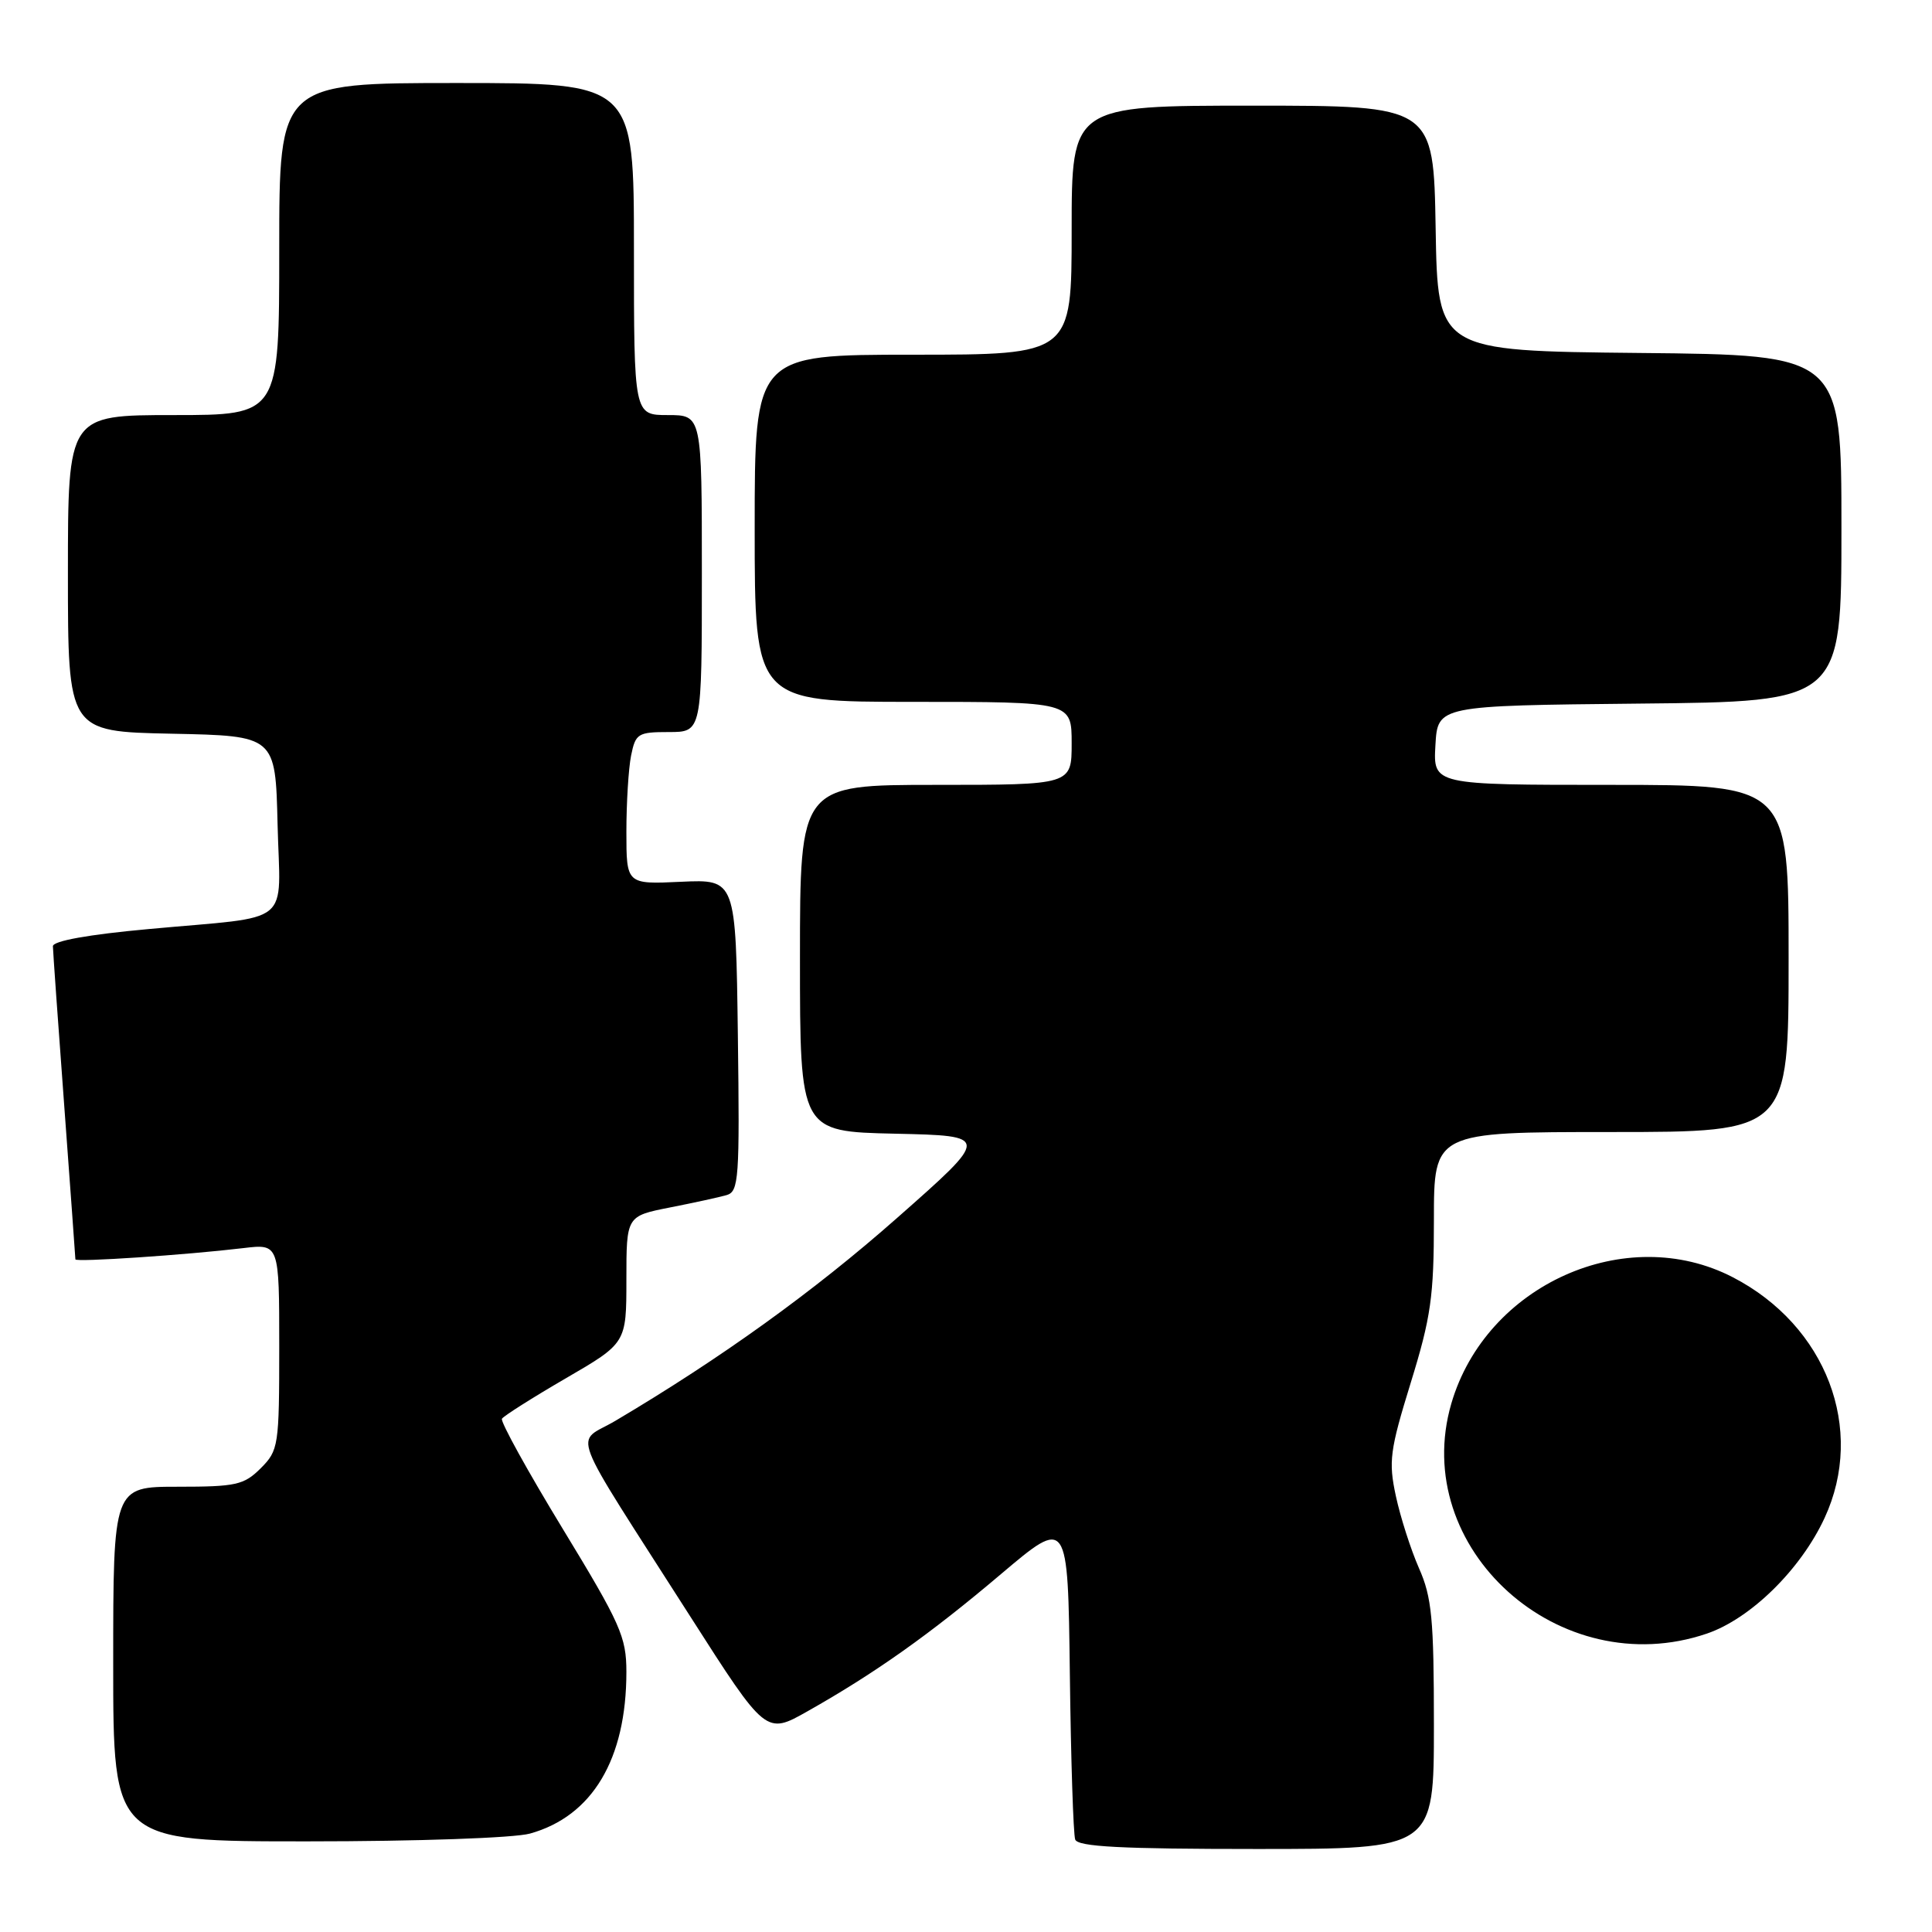 <?xml version="1.0" encoding="UTF-8" standalone="no"?>
<!DOCTYPE svg PUBLIC "-//W3C//DTD SVG 1.1//EN" "http://www.w3.org/Graphics/SVG/1.1/DTD/svg11.dtd" >
<svg xmlns="http://www.w3.org/2000/svg" xmlns:xlink="http://www.w3.org/1999/xlink" version="1.1" viewBox="0 0 256 256">
 <g >
 <path fill="currentColor"
d=" M 190.00 228.63 C 190.00 214.49 189.73 211.64 188.02 207.79 C 186.94 205.33 185.56 201.03 184.96 198.24 C 183.97 193.64 184.16 192.20 186.93 183.22 C 189.61 174.54 190.00 171.80 190.00 161.64 C 190.00 150.00 190.00 150.00 213.50 150.00 C 237.00 150.00 237.00 150.00 237.00 127.00 C 237.00 104.00 237.00 104.00 213.45 104.00 C 189.90 104.00 189.90 104.00 190.20 98.75 C 190.50 93.50 190.50 93.50 217.25 93.23 C 244.00 92.97 244.00 92.97 244.00 70.00 C 244.00 47.03 244.00 47.03 217.25 46.77 C 190.50 46.50 190.50 46.50 190.23 30.25 C 189.95 14.00 189.95 14.00 165.98 14.00 C 142.00 14.00 142.00 14.00 142.00 30.50 C 142.00 47.00 142.00 47.00 121.00 47.00 C 100.00 47.00 100.00 47.00 100.00 70.00 C 100.00 93.00 100.00 93.00 121.00 93.00 C 142.00 93.00 142.00 93.00 142.00 98.50 C 142.00 104.00 142.00 104.00 124.00 104.00 C 106.00 104.00 106.00 104.00 106.00 126.97 C 106.00 149.94 106.00 149.94 118.60 150.22 C 131.21 150.50 131.21 150.50 118.85 161.40 C 107.84 171.12 95.56 179.96 81.55 188.26 C 76.14 191.46 74.95 188.33 91.49 214.23 C 101.49 229.87 101.49 229.87 106.99 226.76 C 115.97 221.69 123.25 216.53 132.64 208.57 C 141.50 201.08 141.50 201.08 141.76 221.79 C 141.90 233.18 142.22 243.06 142.47 243.75 C 142.83 244.70 148.56 245.00 166.47 245.00 C 190.00 245.00 190.00 245.00 190.00 228.63 Z  M 70.22 242.96 C 78.49 240.66 83.00 233.10 83.00 221.54 C 83.00 216.90 82.23 215.17 74.55 202.55 C 69.90 194.91 66.28 188.35 66.51 187.99 C 66.74 187.62 70.54 185.21 74.96 182.64 C 83.00 177.97 83.00 177.97 83.00 169.56 C 83.00 161.14 83.00 161.14 88.75 160.00 C 91.91 159.38 95.30 158.64 96.27 158.36 C 97.90 157.89 98.02 156.23 97.77 137.18 C 97.50 116.51 97.50 116.51 90.25 116.84 C 83.00 117.18 83.00 117.18 83.00 110.21 C 83.00 106.38 83.28 101.84 83.62 100.13 C 84.21 97.20 84.52 97.00 88.62 97.00 C 93.00 97.00 93.00 97.00 93.00 76.00 C 93.00 55.00 93.00 55.00 88.50 55.00 C 84.00 55.00 84.00 55.00 84.00 33.00 C 84.00 11.00 84.00 11.00 60.50 11.00 C 37.00 11.00 37.00 11.00 37.00 33.00 C 37.00 55.00 37.00 55.00 23.00 55.00 C 9.00 55.00 9.00 55.00 9.00 75.97 C 9.00 96.94 9.00 96.94 22.75 97.22 C 36.50 97.50 36.50 97.50 36.78 109.22 C 37.11 122.95 39.13 121.31 19.75 123.10 C 11.72 123.83 7.01 124.68 7.01 125.38 C 7.02 126.00 7.69 135.50 8.51 146.50 C 9.32 157.50 9.99 166.67 9.99 166.87 C 10.00 167.27 24.62 166.29 32.25 165.38 C 37.00 164.81 37.00 164.81 37.00 178.45 C 37.00 191.60 36.91 192.18 34.55 194.55 C 32.32 196.77 31.29 197.00 23.55 197.00 C 15.00 197.00 15.00 197.00 15.00 220.50 C 15.00 244.00 15.00 244.00 40.75 243.99 C 55.38 243.99 68.11 243.54 70.22 242.96 Z  M 226.17 216.46 C 231.97 214.48 238.61 207.96 241.77 201.13 C 247.22 189.36 242.00 175.66 229.62 169.25 C 215.47 161.91 196.90 170.24 192.31 185.97 C 186.72 205.16 206.65 223.11 226.17 216.46 Z "/>
</g>
</svg>